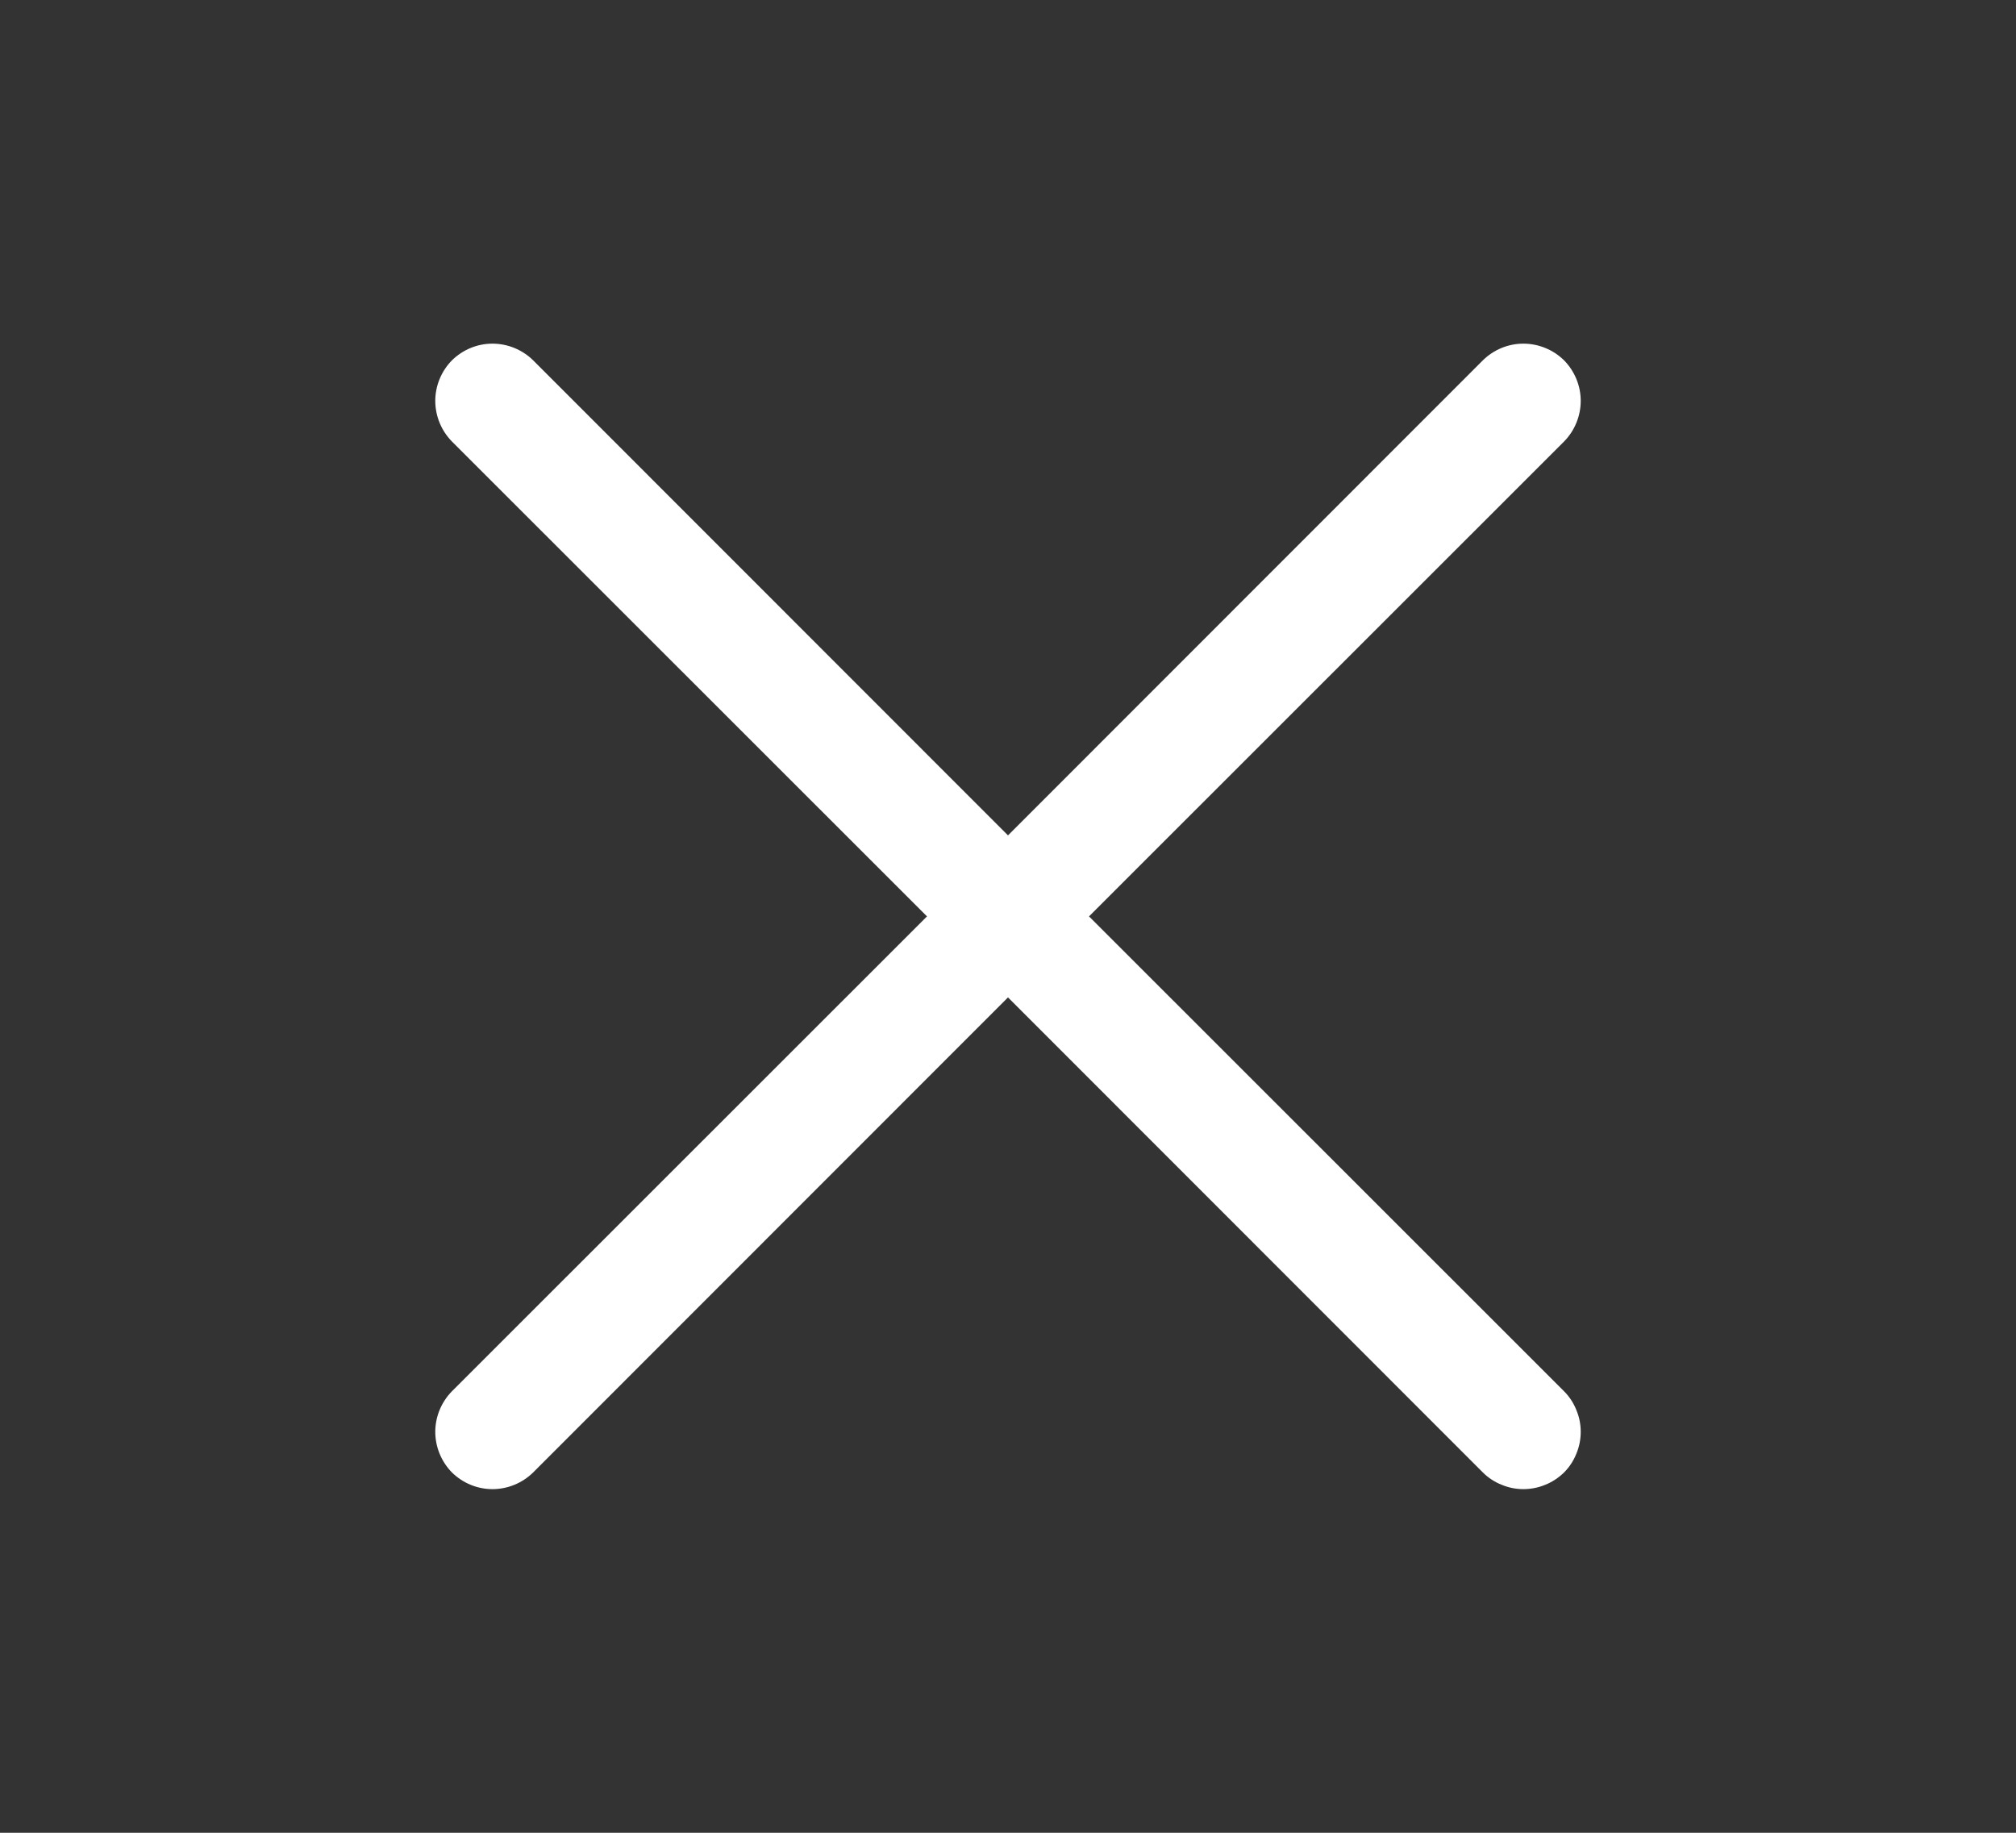 <svg
                xmlns="http://www.w3.org/2000/svg"
                width="11"
                height="10"
                viewBox="0 0 11 10"
                fill="none"
              >
                <rect x="0" y="0" width="11" height="10" fill="#333333" stroke="none"/>
                <path
                  d="M8.534 7.591C8.563 7.62 8.586 7.655 8.601 7.693C8.617 7.731 8.625 7.771 8.625 7.812C8.625 7.854 8.617 7.894 8.601 7.932C8.586 7.97 8.563 8.005 8.534 8.034C8.504 8.063 8.47 8.086 8.432 8.101C8.394 8.117 8.353 8.125 8.312 8.125C8.271 8.125 8.231 8.117 8.193 8.101C8.155 8.086 8.12 8.063 8.091 8.034L5.5 5.442L2.909 8.034C2.85 8.092 2.77 8.125 2.687 8.125C2.604 8.125 2.525 8.092 2.466 8.034C2.408 7.975 2.375 7.895 2.375 7.812C2.375 7.73 2.408 7.65 2.466 7.591L5.058 5L2.466 2.409C2.408 2.35 2.375 2.27 2.375 2.187C2.375 2.105 2.408 2.025 2.466 1.966C2.525 1.908 2.604 1.875 2.687 1.875C2.77 1.875 2.85 1.908 2.909 1.966L5.5 4.558L8.091 1.966C8.15 1.908 8.229 1.875 8.312 1.875C8.395 1.875 8.475 1.908 8.534 1.966C8.592 2.025 8.625 2.105 8.625 2.187C8.625 2.27 8.592 2.35 8.534 2.409L5.942 5L8.534 7.591Z"
                  fill="white"
                />
              </svg>